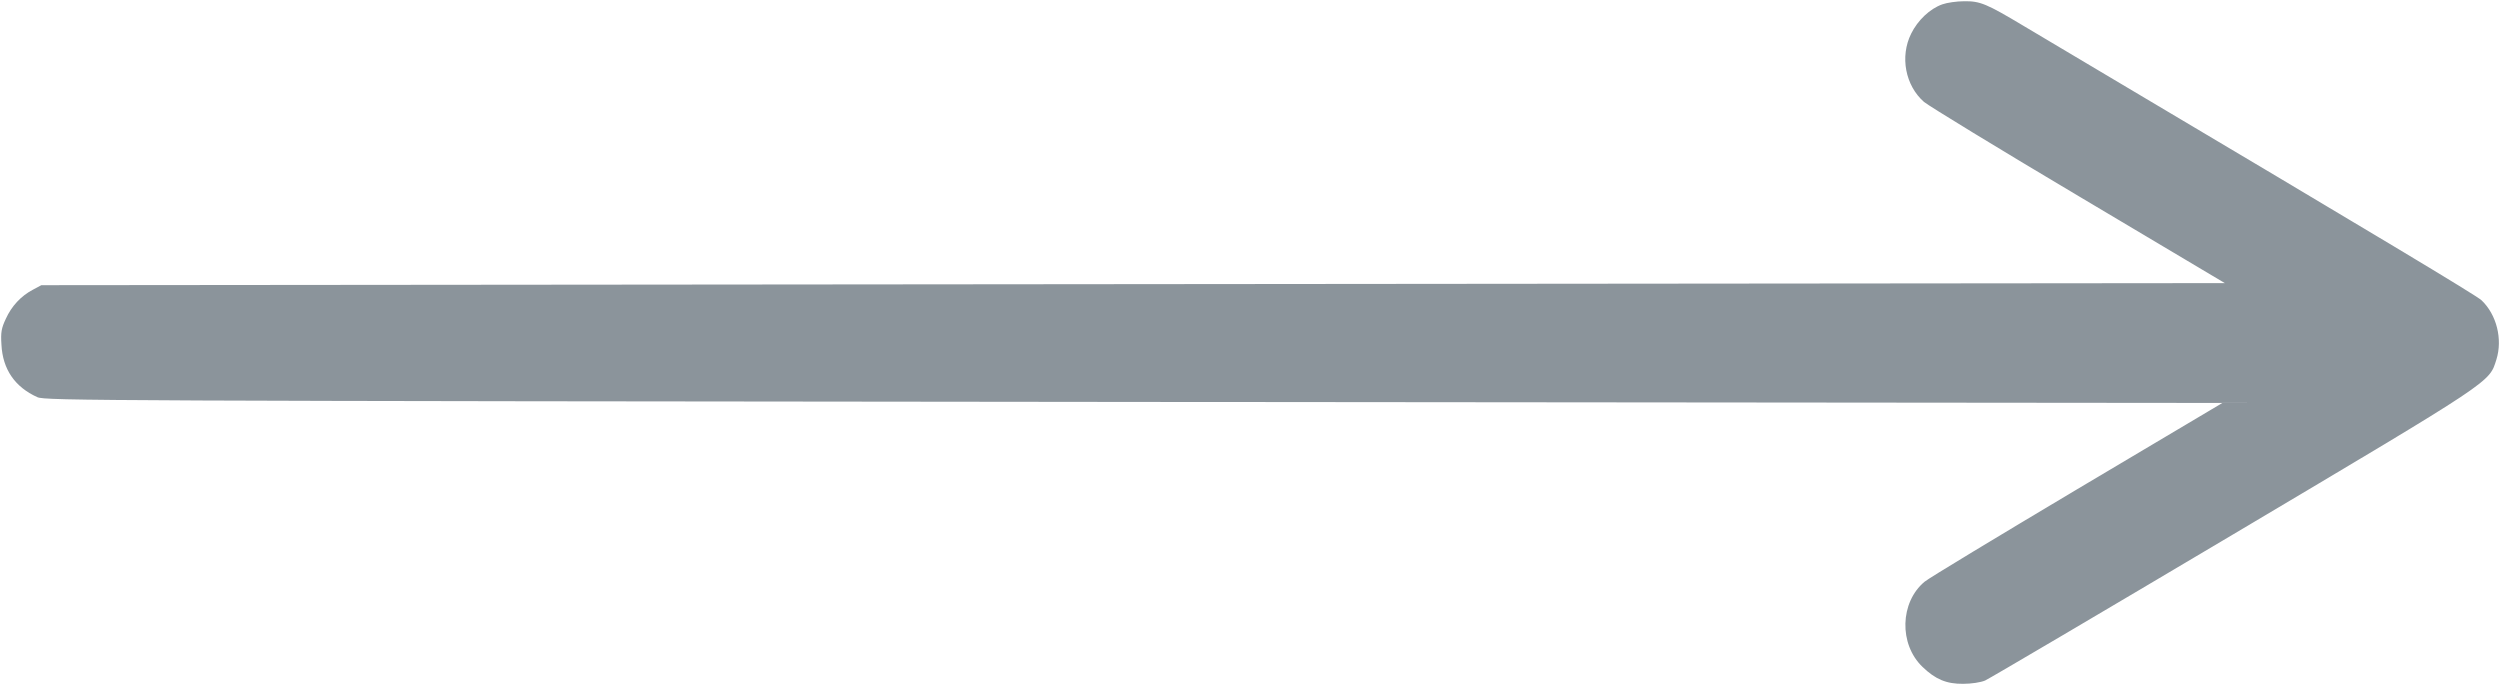<svg width="1613" height="442" viewBox="0 0 1613 442" fill="none" xmlns="http://www.w3.org/2000/svg">
<path d="M1253.2 2.8C1245.2 5.6 1237.33 13.067 1233.07 21.733C1225.73 36.533 1229.33 55.2 1241.33 65.733C1244.53 68.4 1289.47 95.867 1341.33 126.667L1435.47 182.667L731.067 183.333L26.667 184L21.2 186.933C13.6 190.933 7.467 197.467 3.733 205.733C0.933 211.733 0.4 214.4 0.933 222.4C1.733 238.267 9.6 249.733 24.133 256.267C29.067 258.533 63.2 258.667 731.6 259.333L1433.87 260L1340.27 315.6C1288.8 346.267 1244.4 373.067 1241.73 375.333C1225.87 388.533 1225.07 415.6 1240.4 430.267C1248.67 438.267 1255.87 441.333 1266.67 441.2C1272 441.2 1278 440.267 1280.8 439.067C1283.47 437.867 1355.47 395.467 1440.8 344.8C1610.27 244.133 1605.87 246.933 1610.67 232C1614.8 218.8 1610.8 202.933 1601.07 193.733C1597.87 190.667 1535.87 153.467 1355.33 46.267C1337.33 35.6 1315.2 22.4 1306 16.933C1281.73 2.4 1277.6 0.667 1267.33 0.8C1262.53 0.8 1256.13 1.733 1253.2 2.8Z" fill="#8B949B"/>
</svg>

